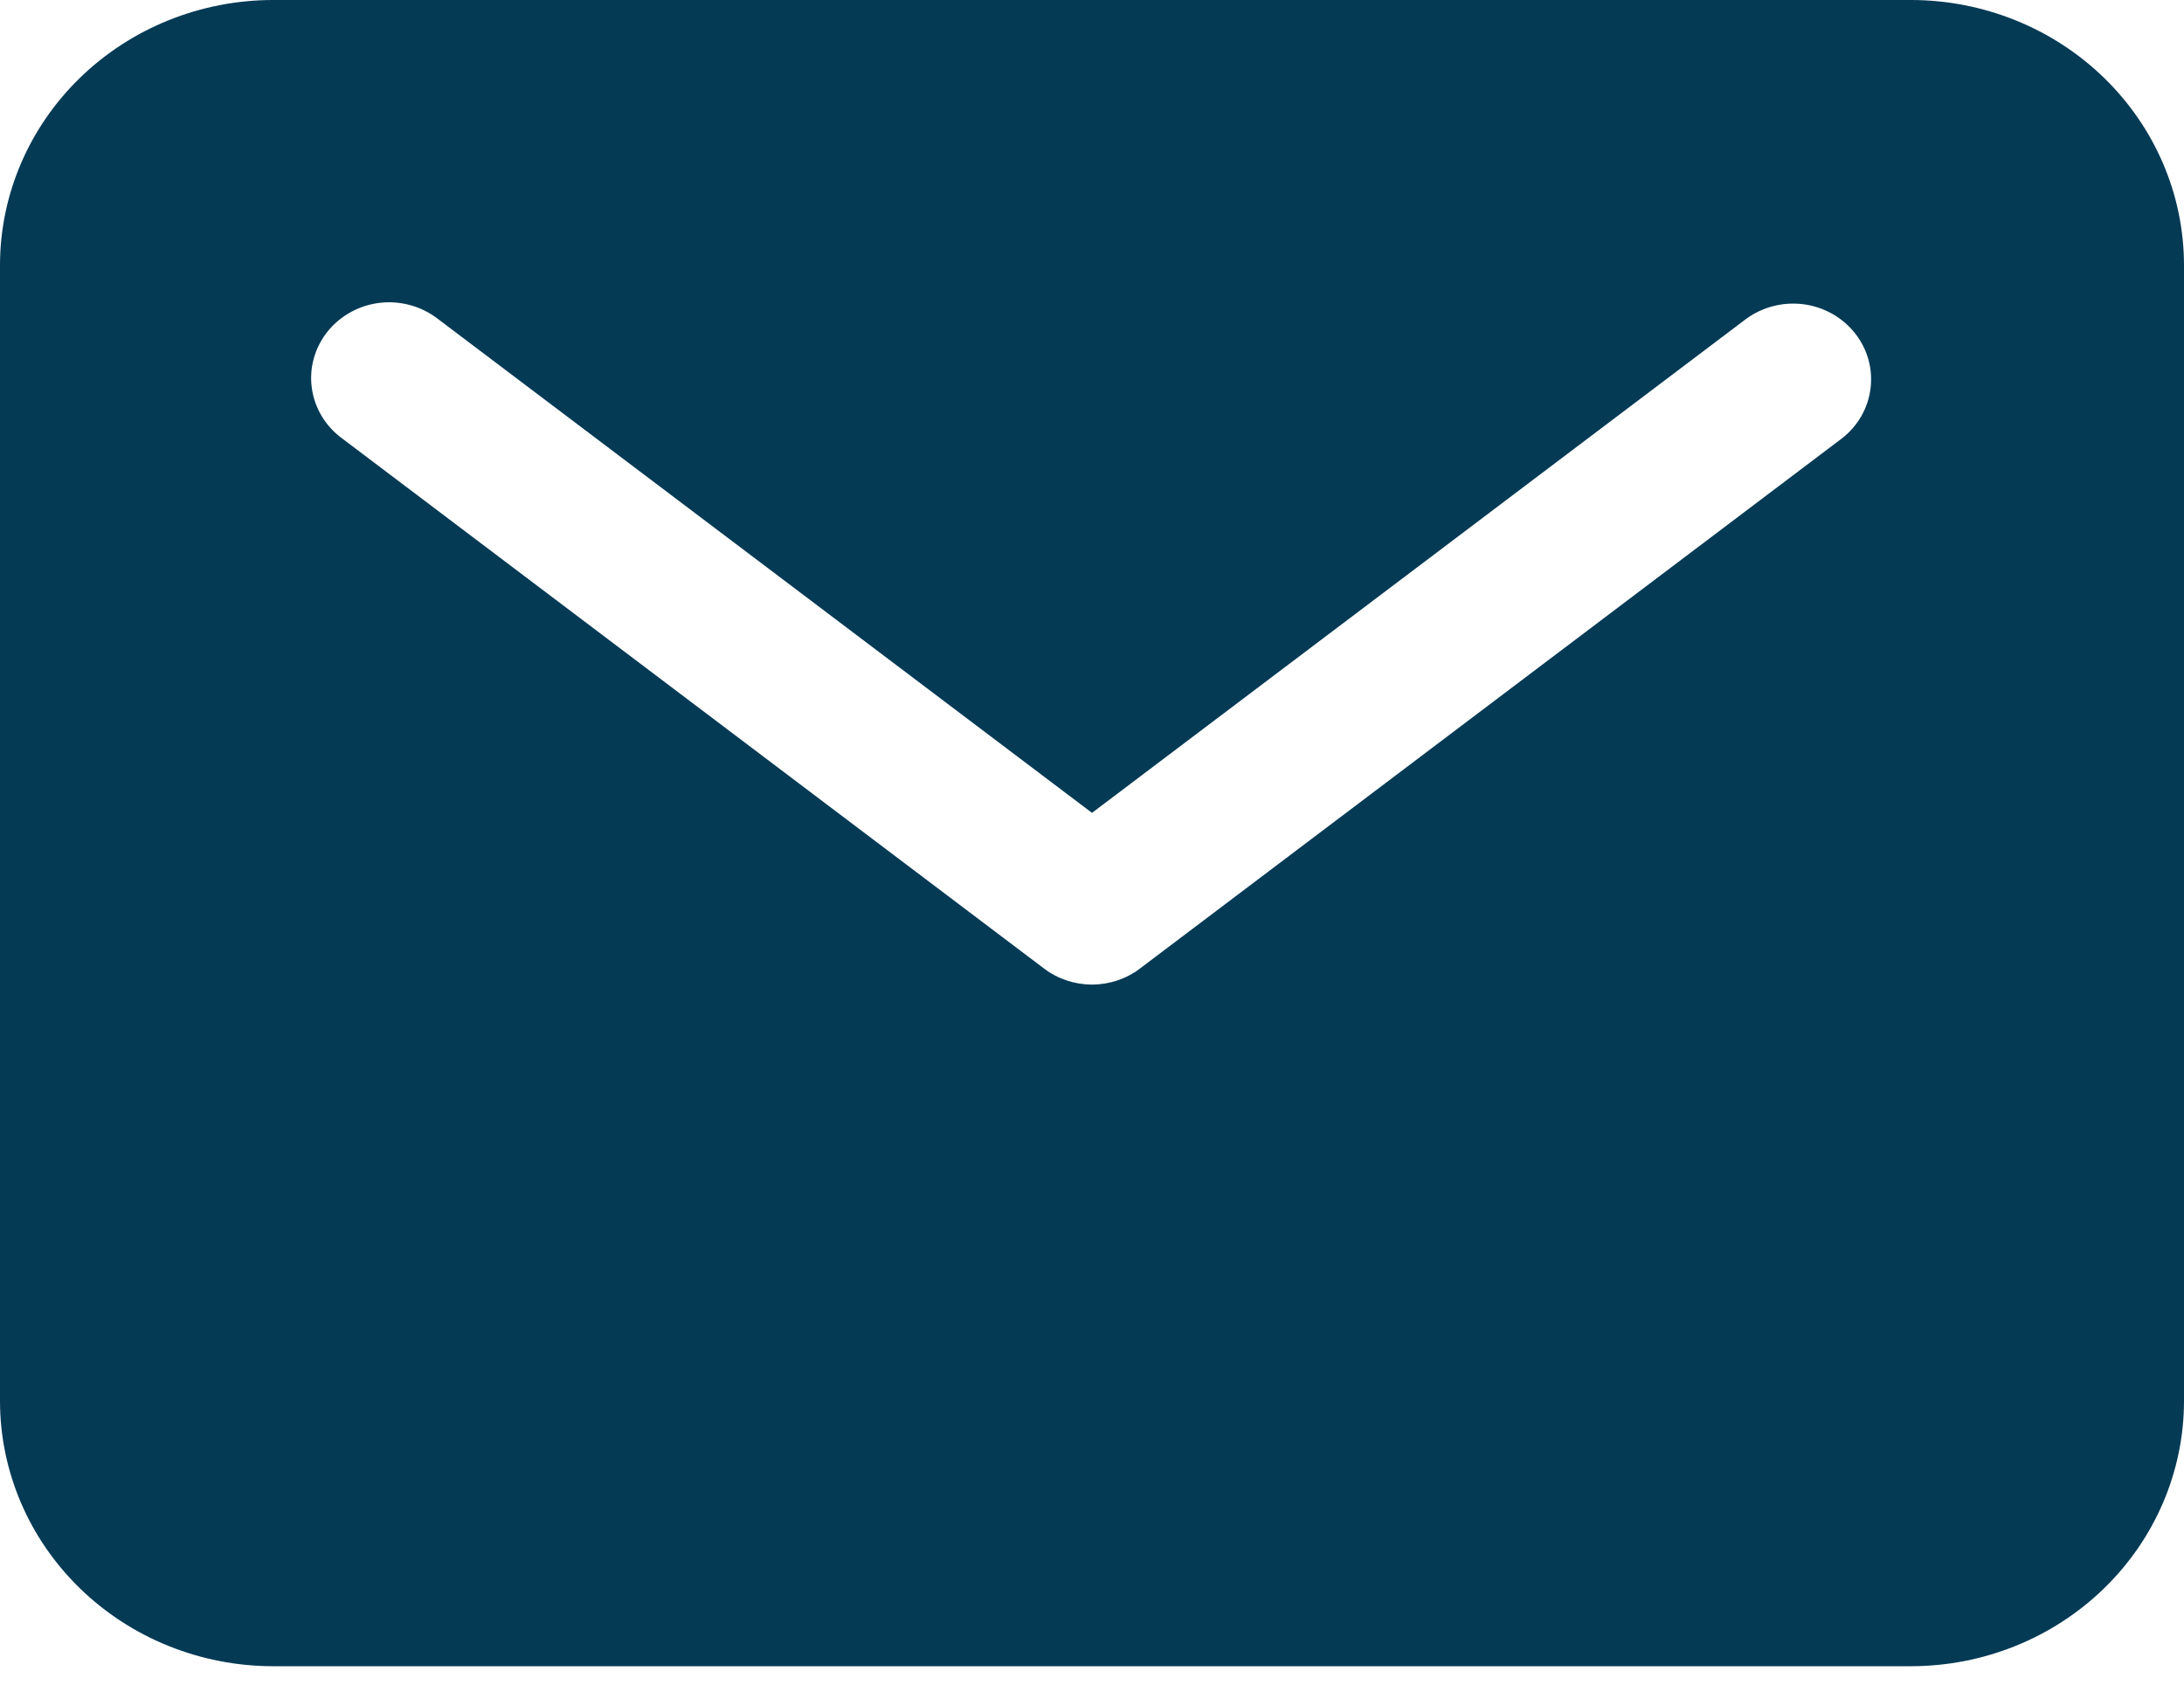<svg width="35" height="27" viewBox="0 0 35 27" fill="none" xmlns="http://www.w3.org/2000/svg">
<path d="M30.625 0H4.375C3.215 0.001 2.103 0.449 1.283 1.246C0.463 2.042 0.001 3.122 0 4.248V22.456C0.001 23.583 0.463 24.663 1.283 25.459C2.103 26.256 3.215 26.704 4.375 26.705H30.625C31.785 26.704 32.897 26.256 33.717 25.459C34.537 24.663 34.999 23.583 35 22.456V4.248C34.999 3.122 34.537 2.042 33.717 1.246C32.897 0.449 31.785 0.001 30.625 0ZM29.517 7.027L18.267 15.524C18.048 15.69 17.778 15.78 17.5 15.78C17.222 15.78 16.952 15.69 16.733 15.524L5.483 7.027C5.351 6.931 5.24 6.809 5.156 6.67C5.073 6.531 5.019 6.377 4.997 6.218C4.975 6.059 4.986 5.896 5.03 5.741C5.073 5.586 5.148 5.441 5.249 5.314C5.351 5.187 5.478 5.081 5.622 5.002C5.766 4.923 5.925 4.872 6.09 4.853C6.254 4.834 6.421 4.848 6.58 4.892C6.739 4.936 6.888 5.011 7.017 5.111L17.5 13.028L27.983 5.111C28.245 4.919 28.574 4.835 28.9 4.876C29.226 4.918 29.521 5.083 29.723 5.335C29.924 5.586 30.016 5.905 29.977 6.222C29.939 6.539 29.774 6.828 29.517 7.027Z" fill="#053A55"/>
</svg>
